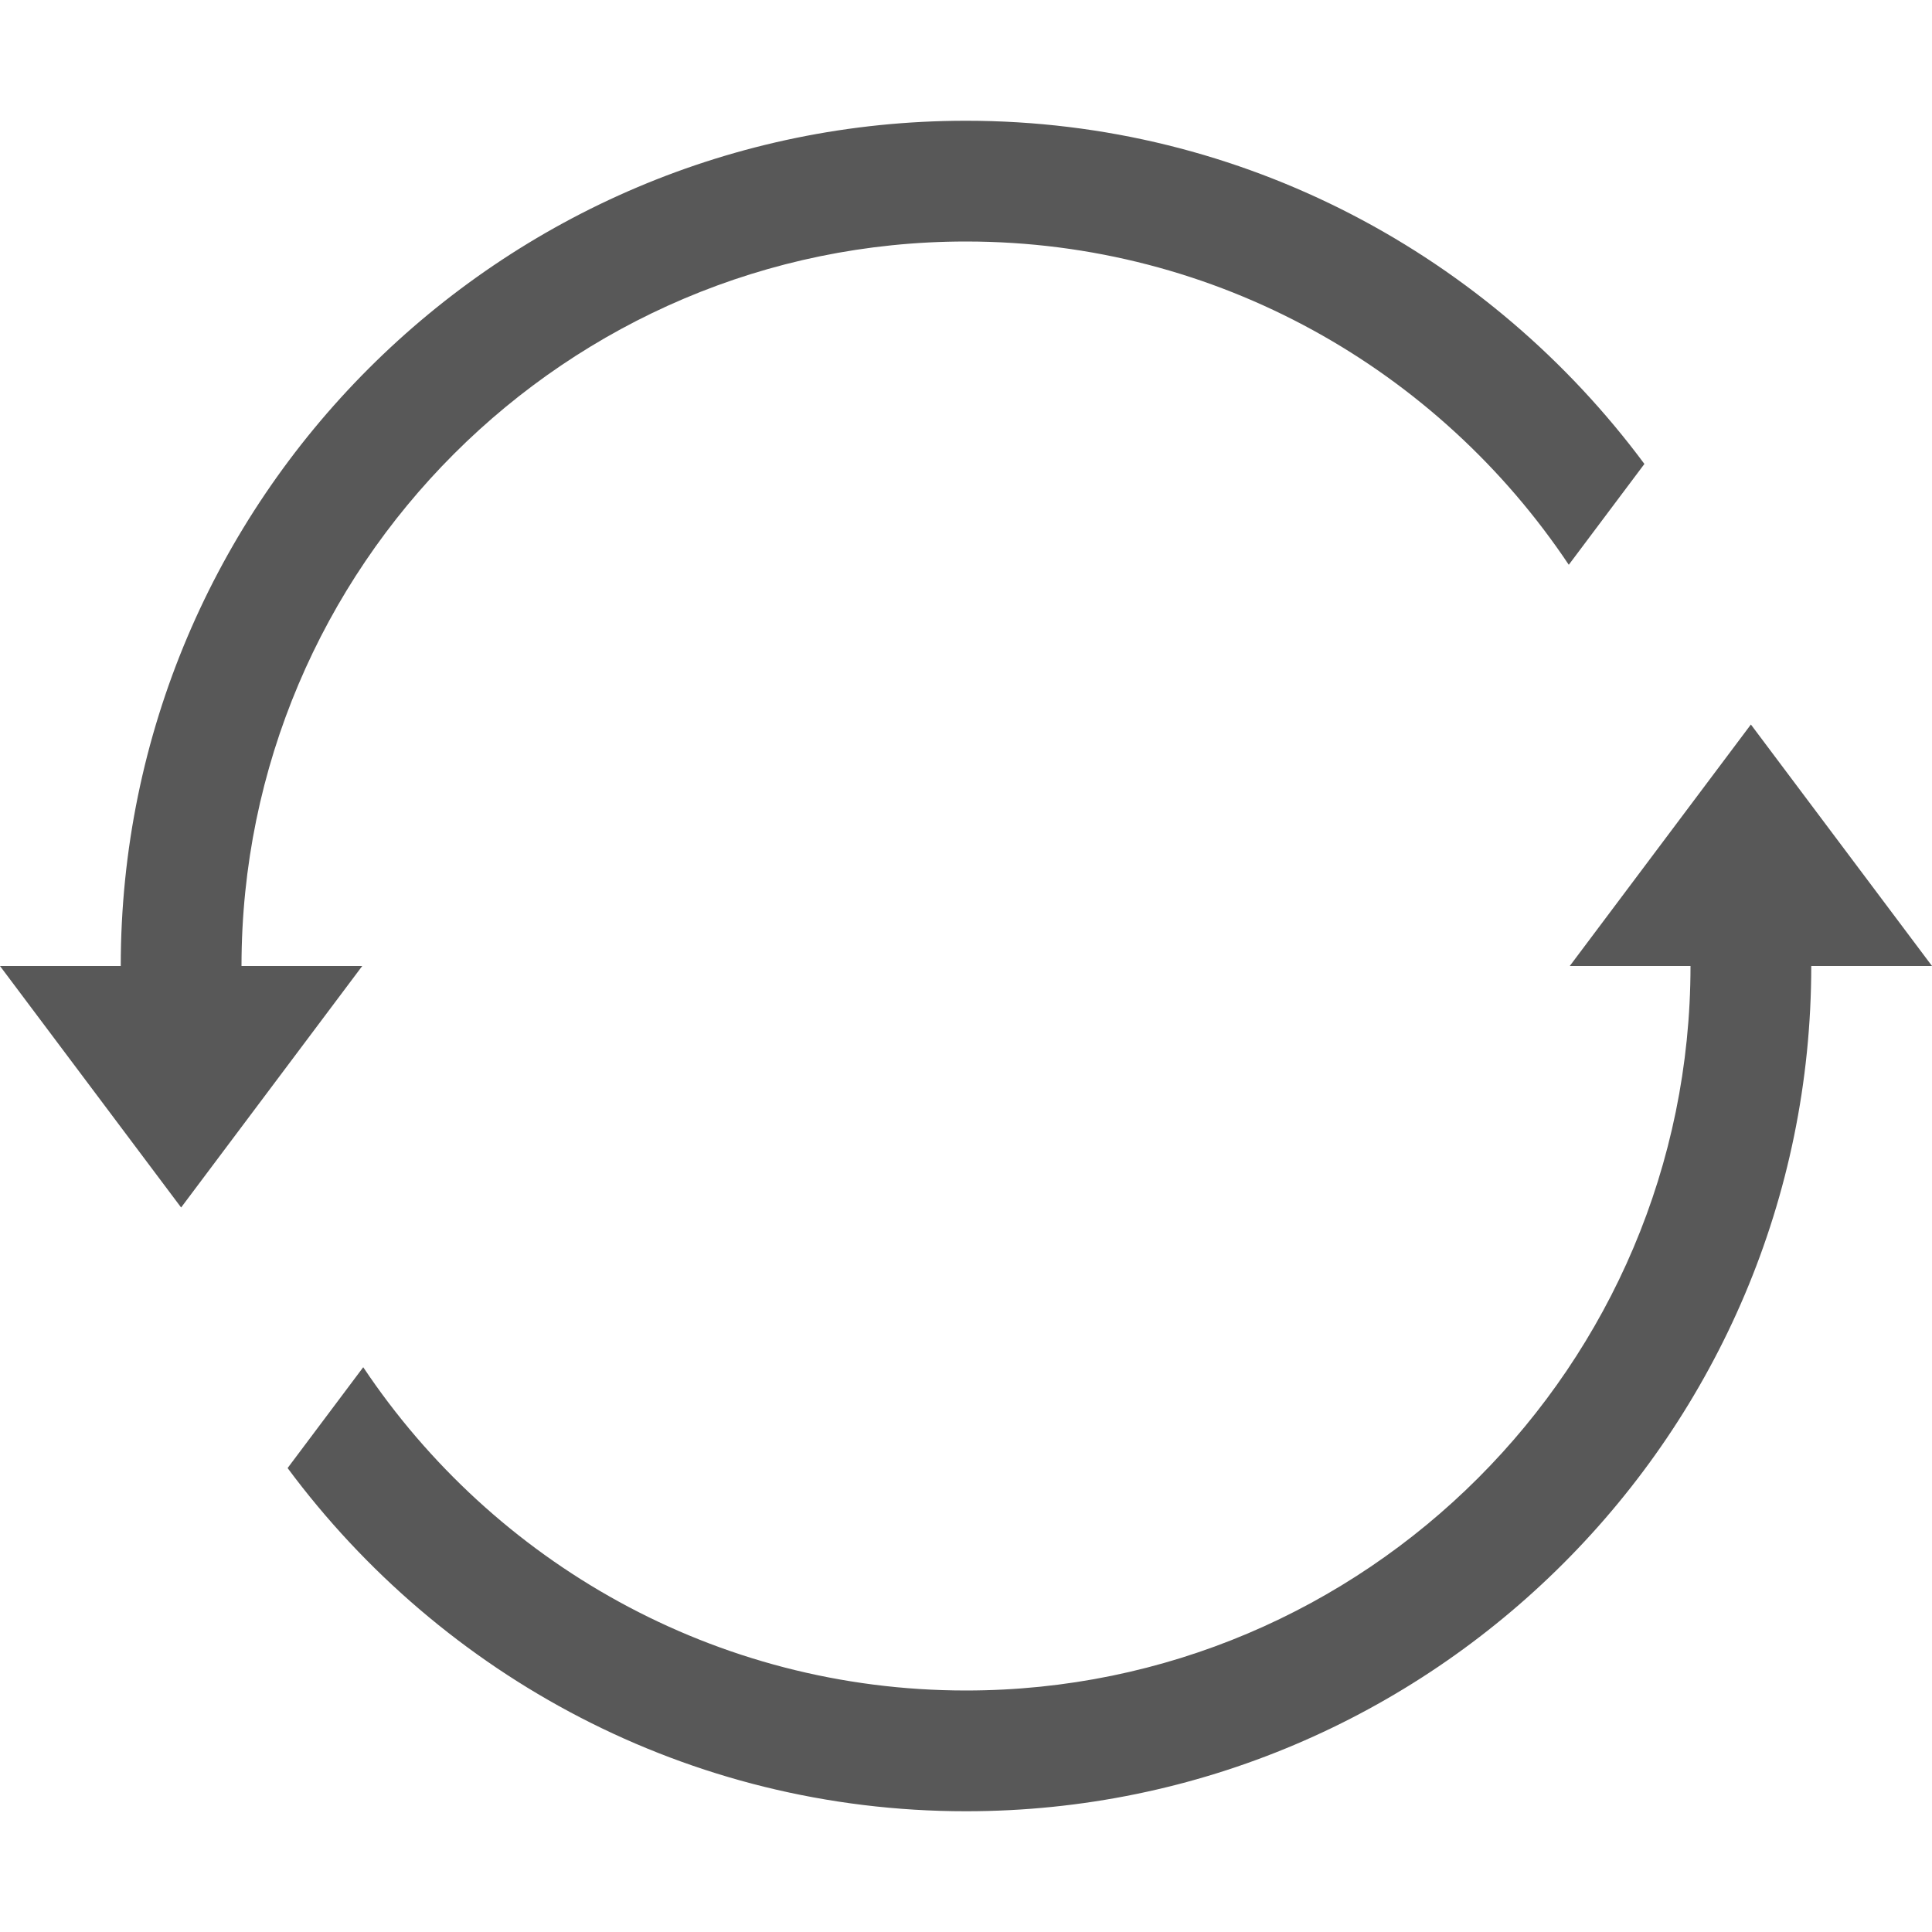 <?xml version="1.0"?>
<svg xmlns="http://www.w3.org/2000/svg" id="Capa_1" enable-background="new 0 0 473.412 473.412" height="512px" viewBox="0 0 473.412 473.412" width="512px"><g><path d="m429.03 177.53-44.382 59.176h29.588c0 97.895-79.634 177.529-177.529 177.529-61.551 0-115.846-31.508-147.704-79.215l-18.531 24.709c37.771 50.904 98.123 84.094 166.235 84.094 114.206 0 207.117-92.911 207.117-207.117h29.588s-44.382-59.177-44.382-59.176z" data-original="#000000" class="active-path" data-old_color="#000000" fill="#585858"/><path d="m59.177 236.706c0-97.895 79.634-177.529 177.529-177.529 61.551 0 115.846 31.508 147.704 79.215l18.531-24.709c-37.771-50.903-98.123-84.094-166.235-84.094-114.206 0-207.118 92.911-207.118 207.118h-29.588l44.382 59.175 44.382-59.175c.001-.001-29.588-.001-29.587-.001z" data-original="#000000" class="active-path" data-old_color="#000000" fill="#585858"/></g> </svg>
